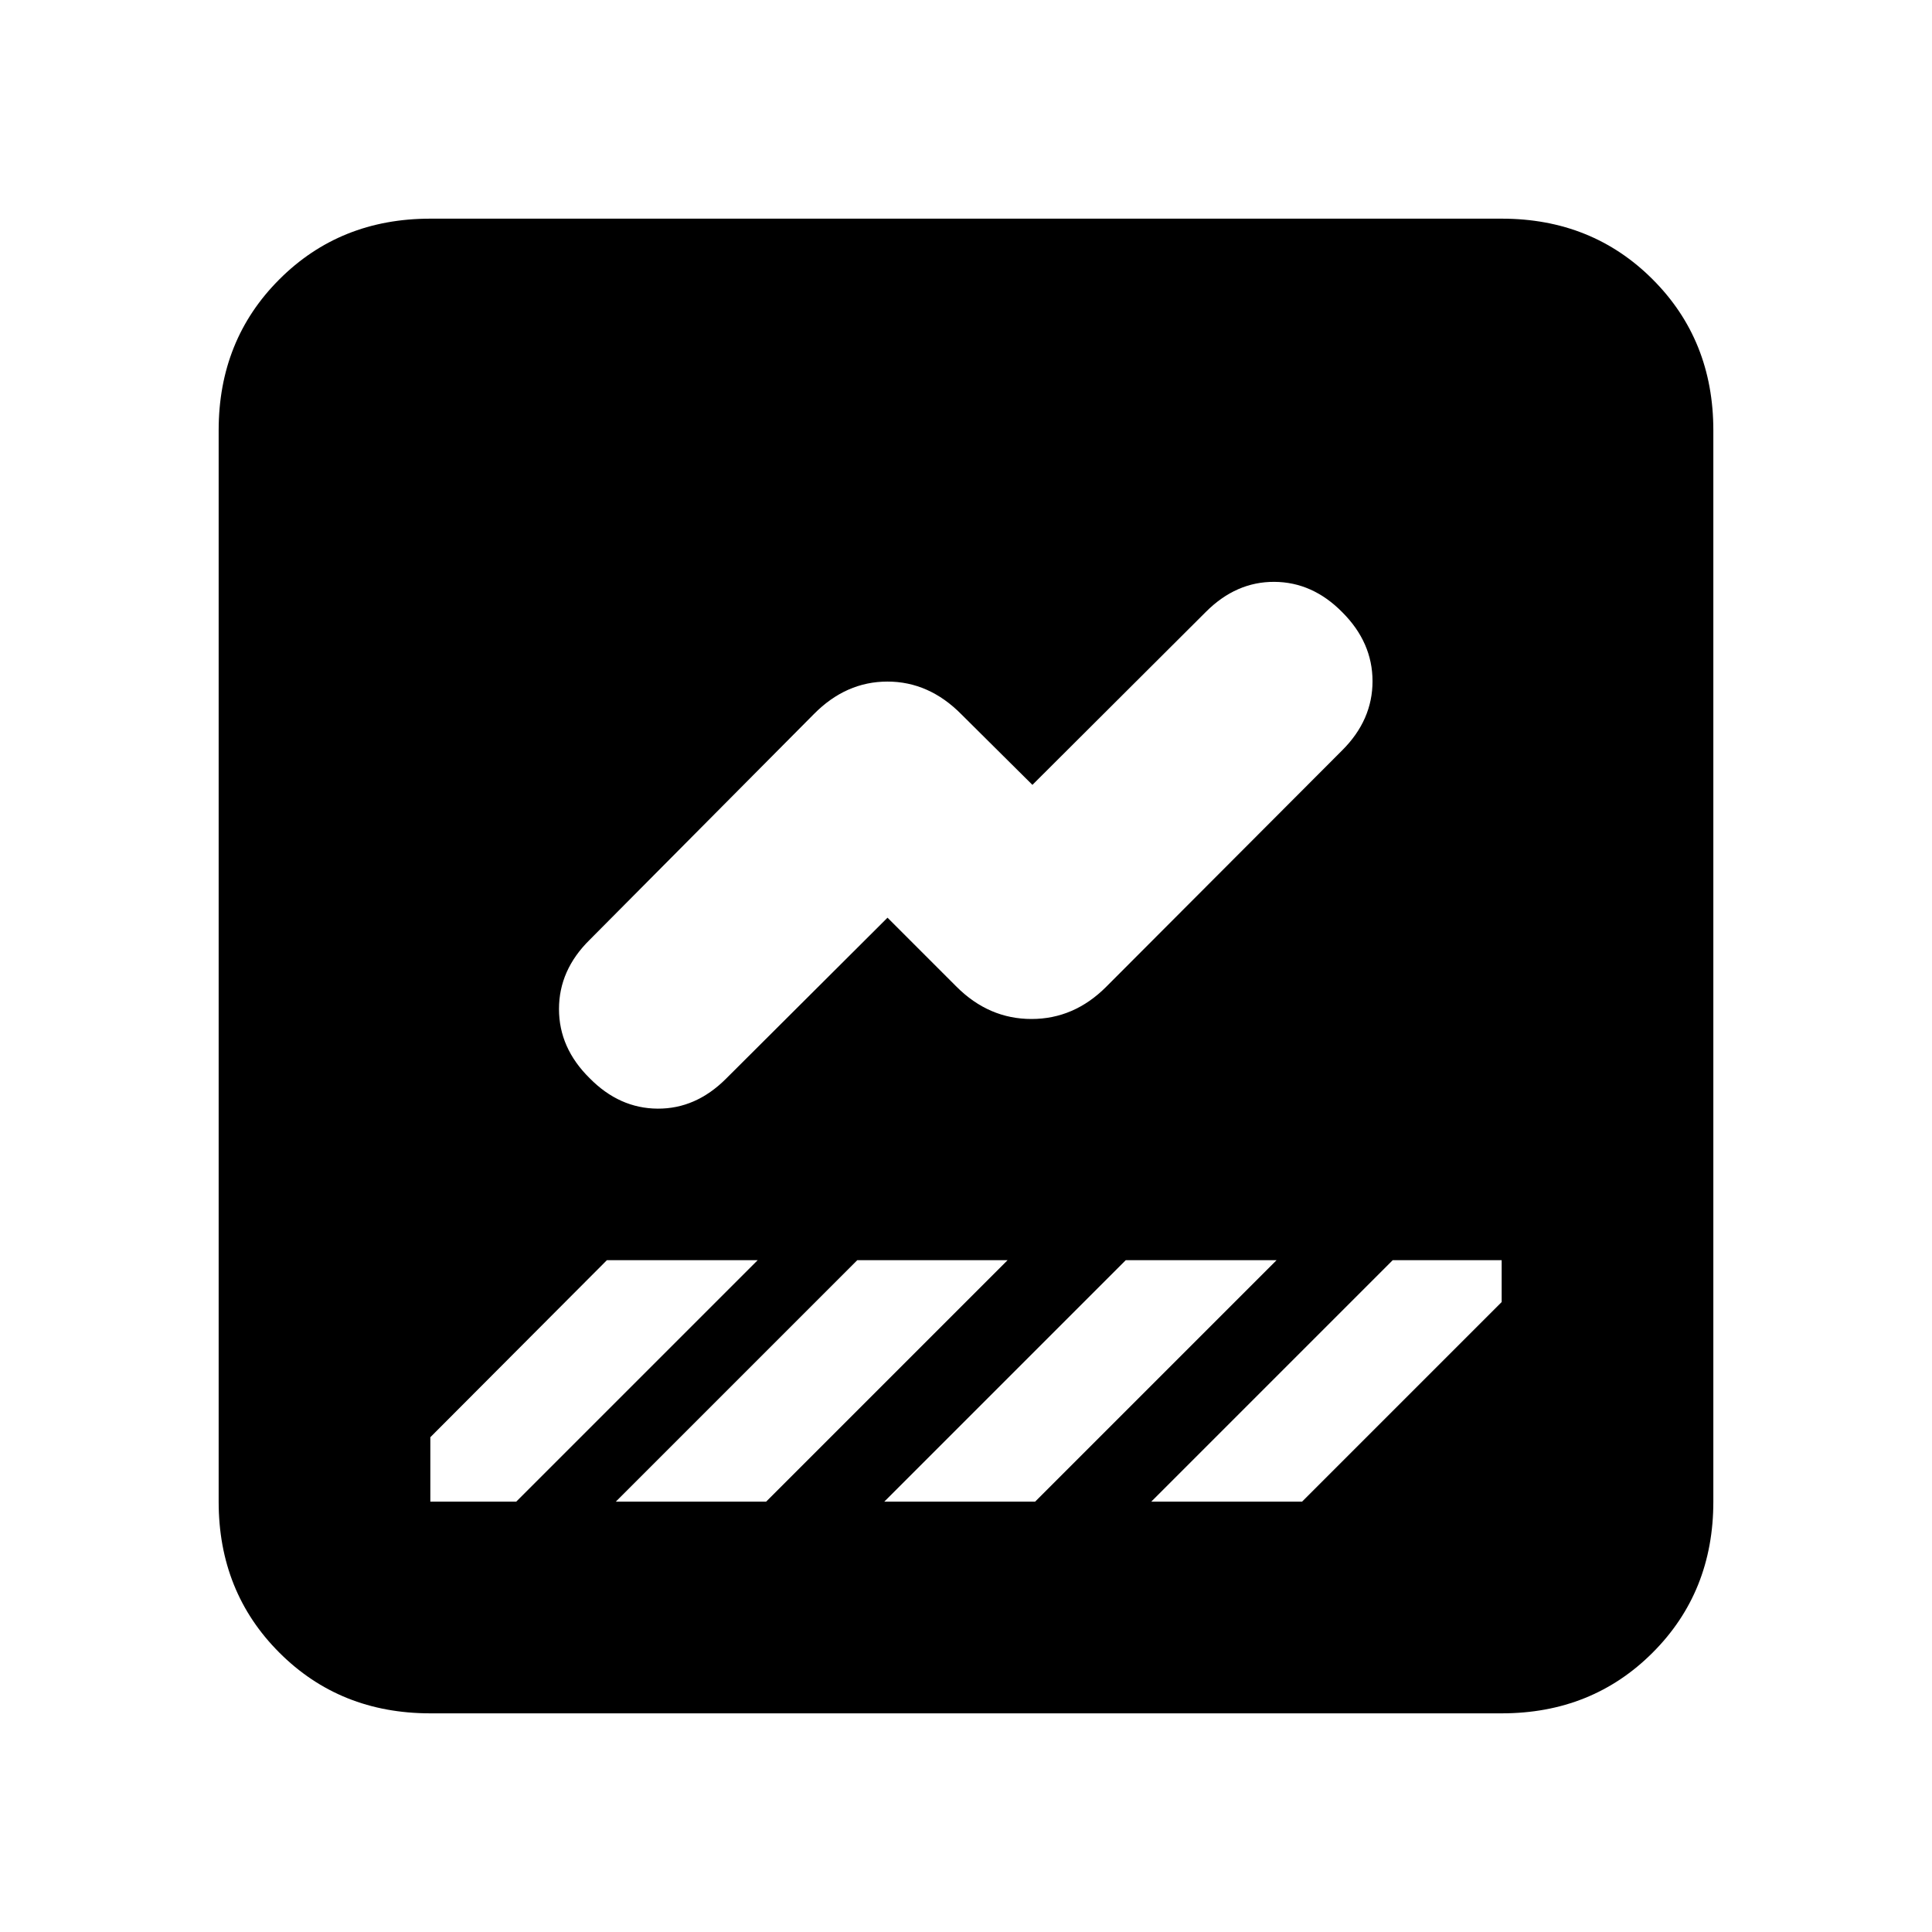 <svg xmlns="http://www.w3.org/2000/svg" height="20" viewBox="0 -960 960 960" width="20"><path d="M213.83-108.65q-44.87 0-75.02-30.16-30.16-30.15-30.16-75.02v-532.34q0-44.87 30.16-75.02 30.15-30.16 75.02-30.16h532.34q44.87 0 75.02 30.16 30.16 30.15 30.16 75.02v532.34q0 44.87-30.16 75.02-30.15 30.16-75.02 30.16H213.83ZM441-504l34.37 34.37q16.04 15.96 37.17 15.96 21.13 0 37.09-15.96L667-587.24q15-15 15-34.26 0-19.26-15-34.26-14.76-15-33.76-15.12-19-.12-34 14.88L513-570l-35.37-35.13q-16.04-16.2-36.67-16.2-20.63 0-36.59 16.2L293-493q-15.24 15-15.24 34.38 0 19.38 15.24 34.38 14.76 15 33.76 15.12 19 .12 34-14.88L441-504ZM301.57-333.83l-87.74 87.98v32.02h42.67l120-120h-74.93Zm124.41 0-120 120h74.69l120-120h-74.69Zm133.41 0-120 120h74.94l120-120h-74.94Zm132.65 0-120 120h74.94l99.19-99.19v-20.81h-54.13Z"/></svg>